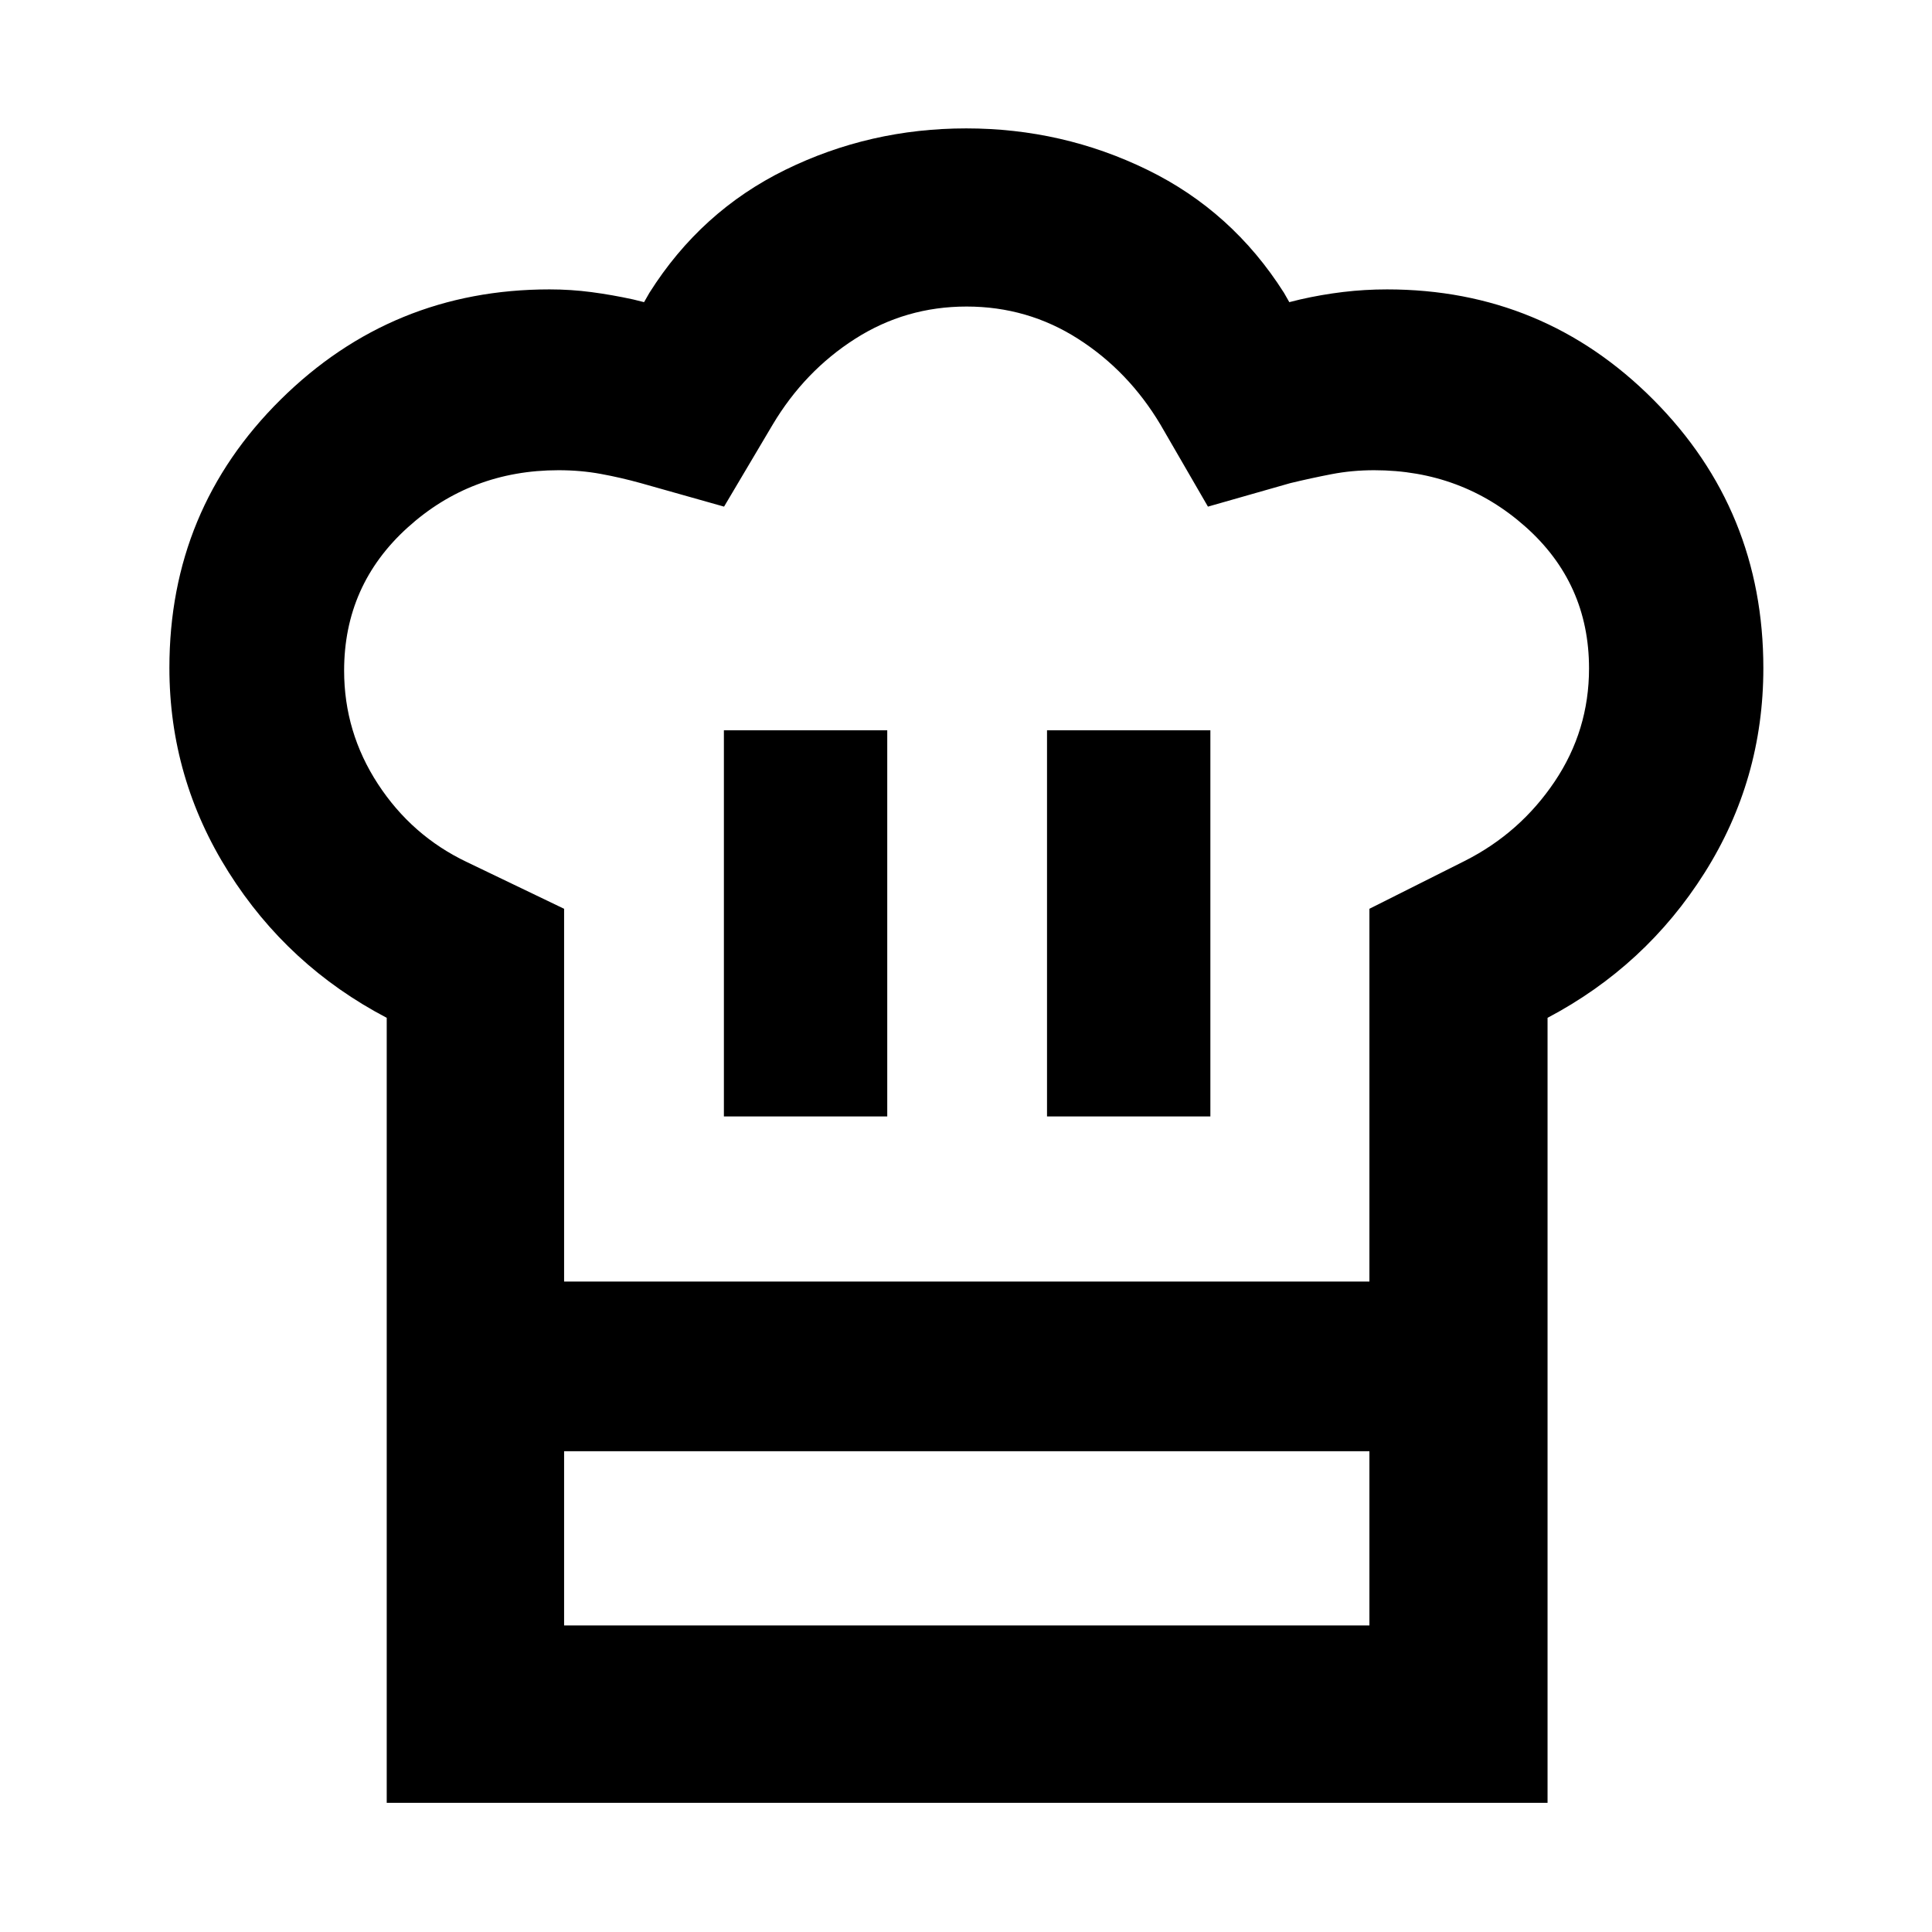 <svg xmlns="http://www.w3.org/2000/svg" height="40" viewBox="0 -960 960 960" width="40"><path d="M359.7-405.25h81.17v-191.87H359.7v191.87Zm-167.54-49q-49.13-25.74-78.56-72.36-29.43-46.63-29.43-101.58 0-78.6 55.33-133.31 55.34-54.7 133.56-54.7 10.59 0 20.82 1.35t20.82 3.66l5.33 1.33 2.67-4.66q25.56-40.51 67.53-61.1 41.97-20.58 89.86-20.58 47.9 0 90.05 20.59 42.16 20.58 67.85 61.09l2.66 4.66 5.34-1.33q10.65-2.43 21.38-3.72 10.74-1.29 21.85-1.29 77.78 0 132.38 54.87 54.6 54.88 54.6 133.32 0 55.5-29.24 101.76-29.23 46.26-77.99 72v215.35H192.16v-215.35Zm328.1 49h81.17v-191.87h-81.17v191.87ZM280.3-323.19h400.15v-185.24L728-532.3q27.36-13.87 44.47-39.3t17.11-56.26q0-42.34-31.59-70.41-31.6-28.08-75.19-28.08-10.94 0-21.08 1.95-10.13 1.95-20.59 4.47l-40.91 11.67-23.54-40.65q-15.9-26.7-41-42.73-25.1-16.04-55.38-16.04-30.29 0-55.4 16.04-25.12 16.03-41.02 42.73l-24.1 40.65-41.35-11.67q-9.89-2.75-19.88-4.58-9.98-1.84-21.03-1.84-43.55 0-75.04 28.54-31.49 28.53-31.49 71.04 0 30.6 16.82 56.36 16.83 25.76 44.19 38.77l48.3 23.21v185.24Zm-88.14 84.29h88.14v86.58h400.15v-86.58h88.52v174.73H192.16V-238.9Zm288.41-84.29Z"/></svg>